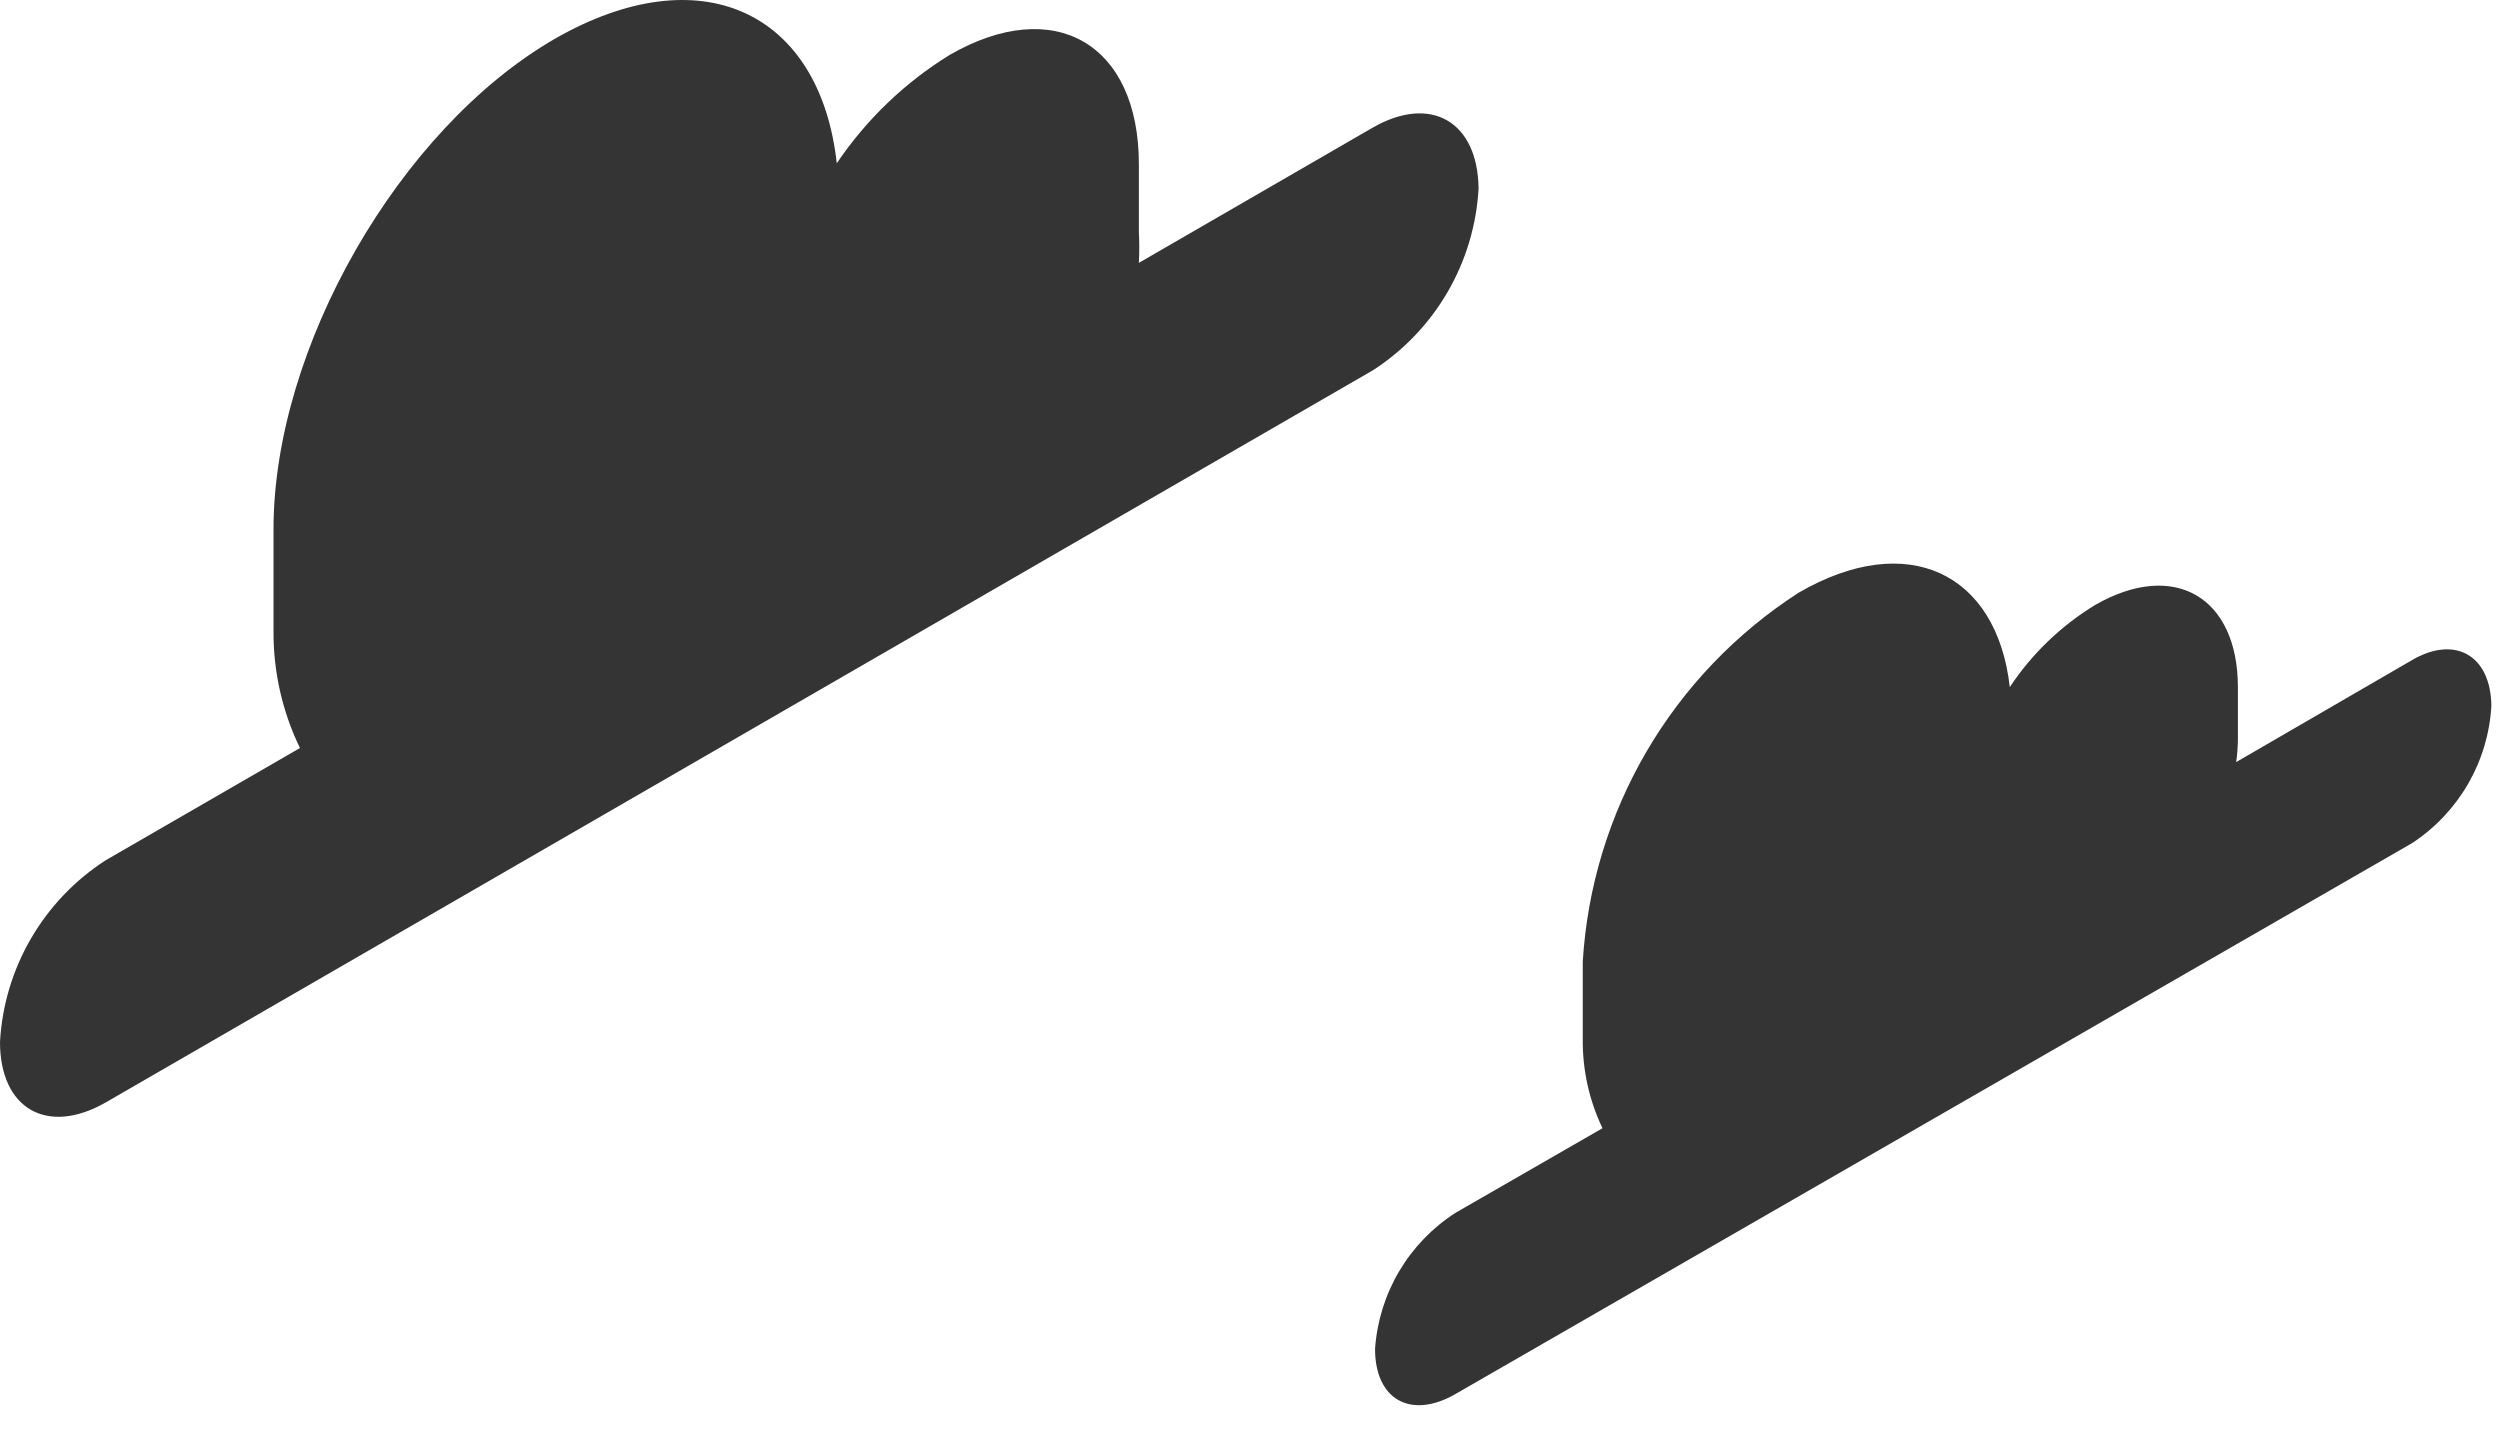 <svg width="49" height="28" viewBox="0 0 49 28" fill="none" xmlns="http://www.w3.org/2000/svg">
<path d="M26.903 2.503L22.322 5.152C22.332 4.95 22.332 4.747 22.322 4.545V3.22C22.322 0.854 20.666 -0.105 18.616 1.075C17.735 1.617 16.98 2.342 16.401 3.2C16.07 0.226 13.738 -0.878 10.881 0.757C7.818 2.524 5.361 6.829 5.361 10.369V12.356C5.354 13.154 5.531 13.942 5.879 14.661L2.07 16.862C1.469 17.25 0.968 17.775 0.608 18.394C0.248 19.012 0.04 19.707 0 20.422C0 21.733 0.925 22.264 2.07 21.609L26.91 7.257C27.511 6.869 28.012 6.344 28.372 5.725C28.732 5.106 28.94 4.411 28.98 3.697C28.966 2.379 28.042 1.847 26.903 2.503Z" fill="#343434"/>
<path d="M47.279 12.936L43.829 14.937C43.85 14.786 43.862 14.634 43.863 14.481V13.474C43.863 11.694 42.608 10.969 41.062 11.859C40.394 12.267 39.825 12.815 39.392 13.467C39.137 11.217 37.377 10.383 35.252 11.618C34.029 12.406 33.008 13.472 32.273 14.728C31.539 15.984 31.11 17.396 31.022 18.849V20.353C31.014 20.962 31.146 21.564 31.409 22.113L28.532 23.769C28.078 24.059 27.699 24.452 27.424 24.916C27.15 25.38 26.988 25.901 26.951 26.439C26.951 27.426 27.641 27.819 28.504 27.336L47.279 16.524C47.73 16.228 48.105 15.83 48.375 15.363C48.645 14.895 48.801 14.371 48.831 13.833C48.818 12.846 48.121 12.446 47.279 12.936Z" fill="#343434"/>
</svg>
